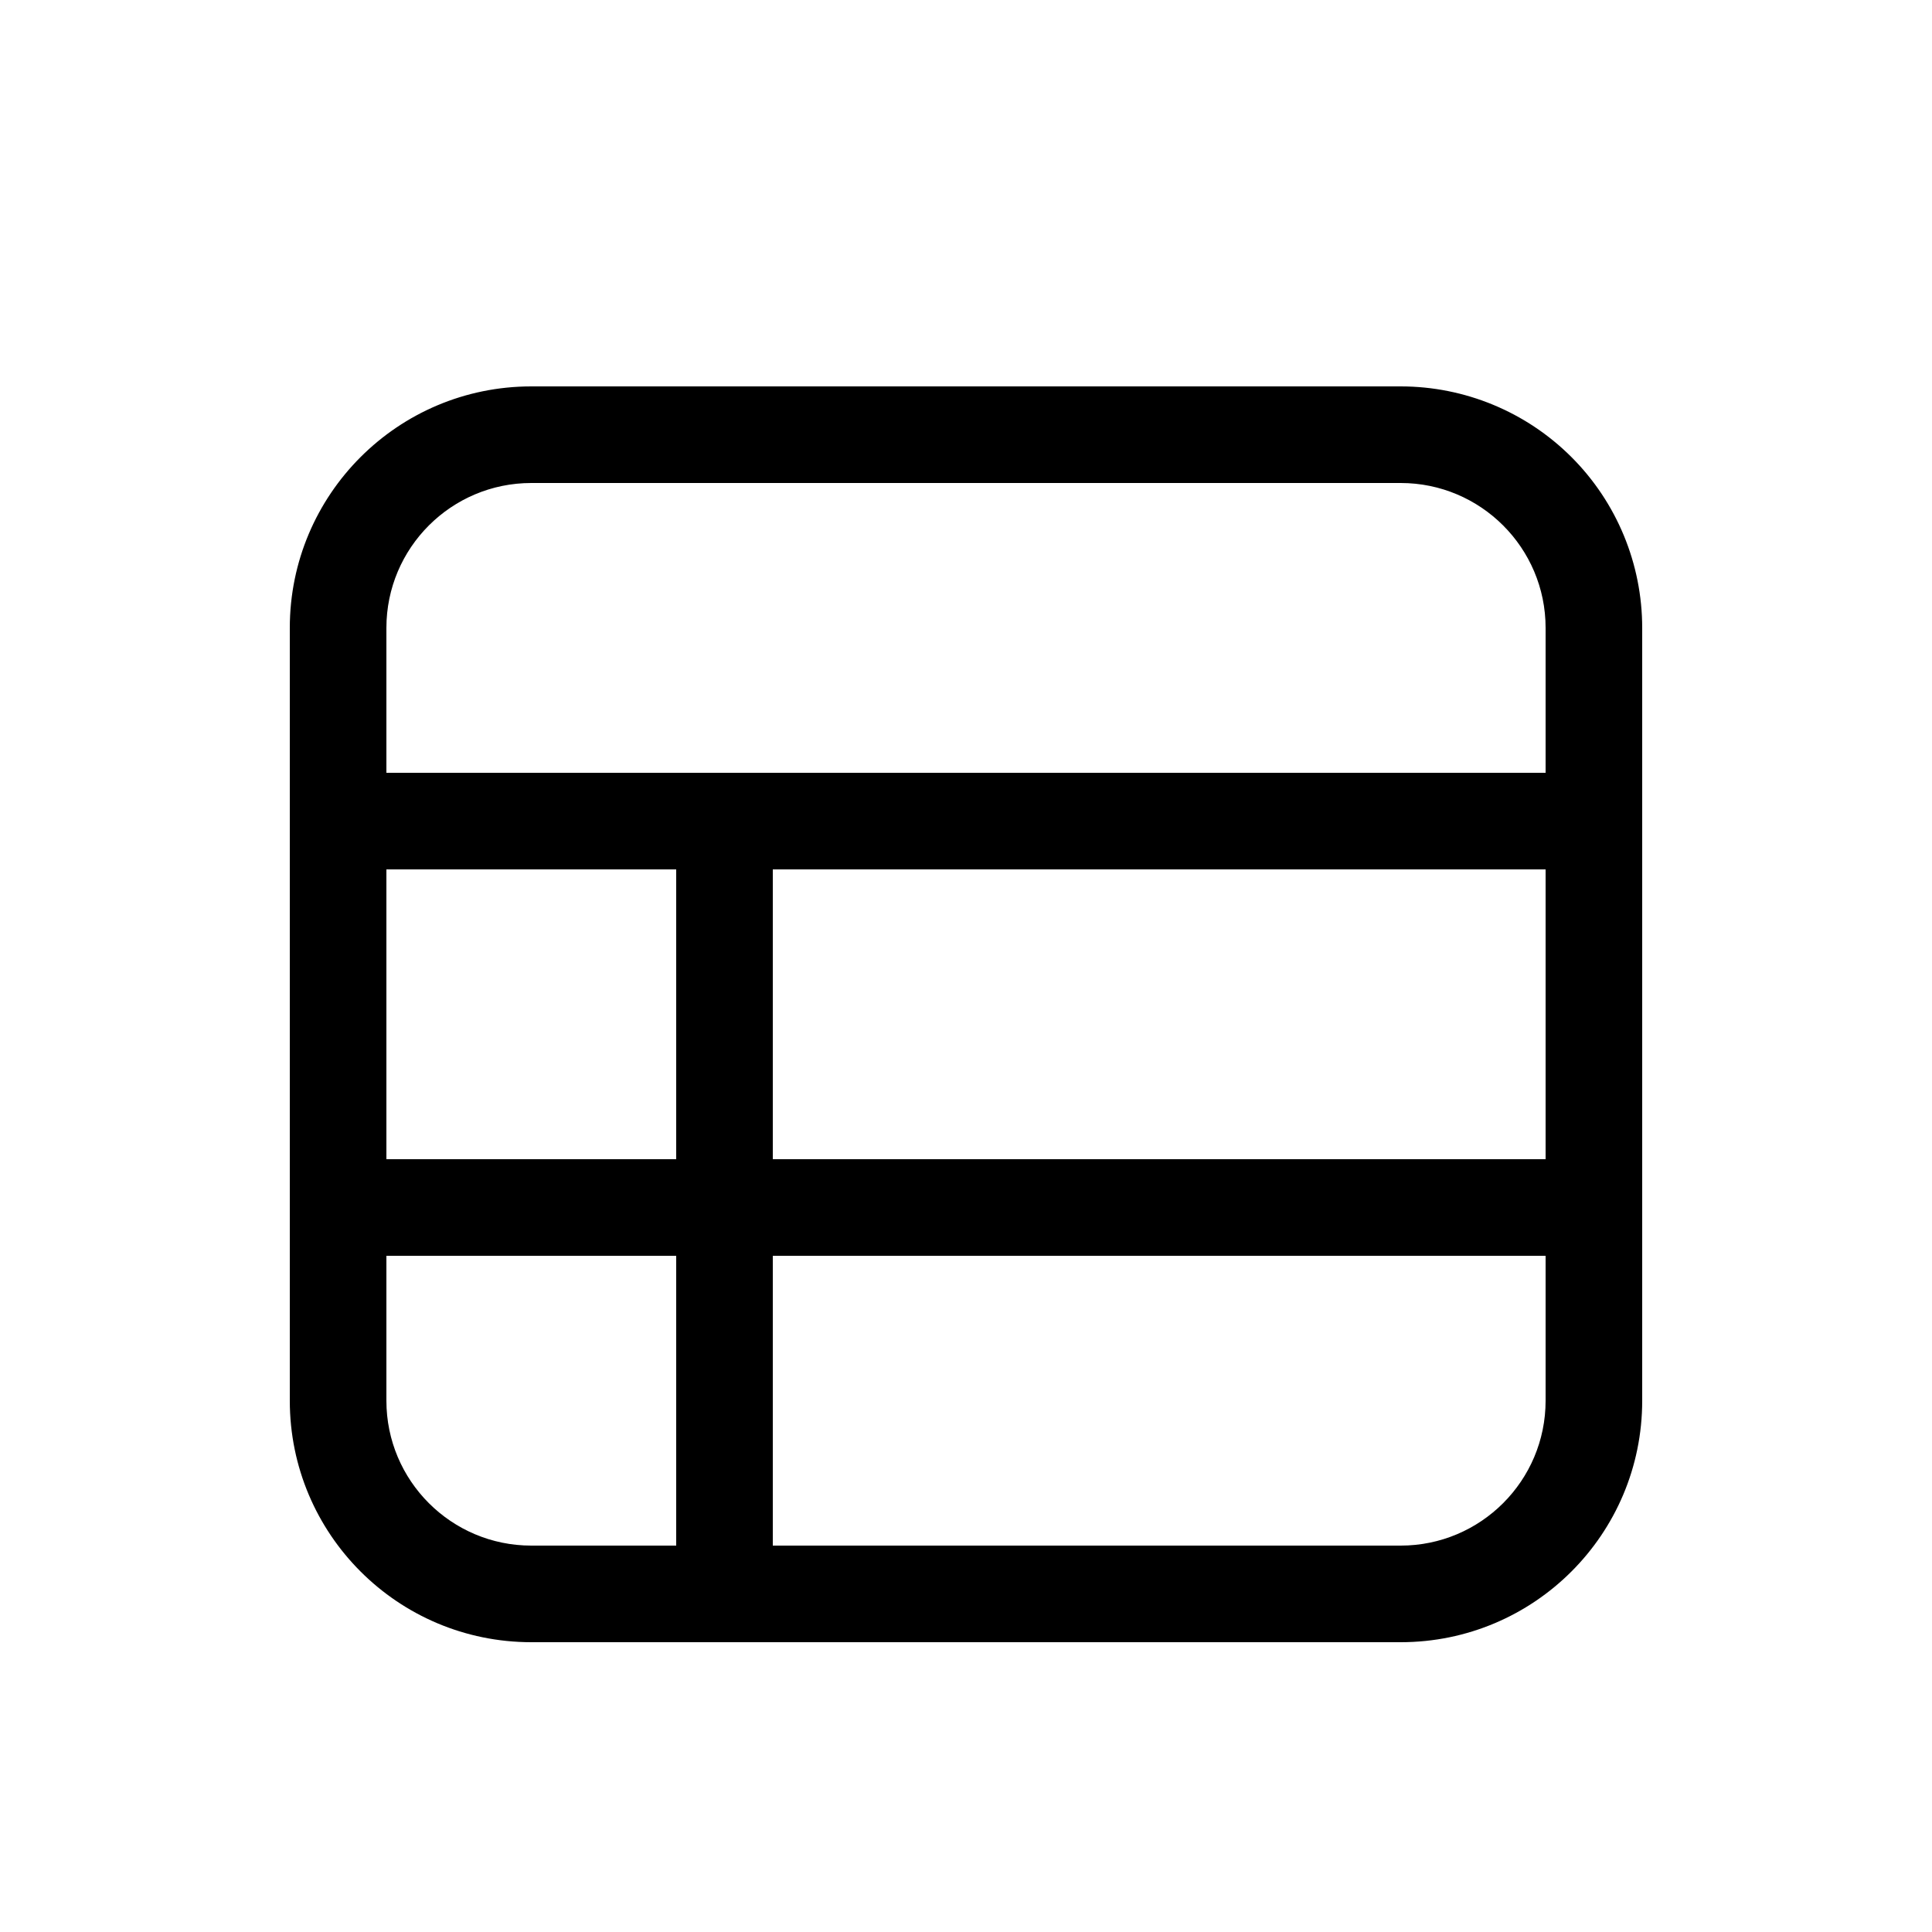 <svg xmlns="http://www.w3.org/2000/svg" width="20" height="20" viewBox="0 0 20 20">
  <path
    d="M14.5,4 L5.5,4 C4.119,4 3,5.119 3,6.5 L3,14.5 C3,15.881 4.119,17 5.5,17 L14.5,17 C15.881,17 17,15.881 17,14.5 L17,6.5 C17,5.837 16.737,5.201 16.268,4.732 C15.799,4.263 15.163,4 14.5,4 Z M4,9 L7,9 L7,12 L4,12 L4,9 Z M5.5,16 C4.672,16 4,15.328 4,14.5 L4,13 L7,13 L7,16 L5.5,16 Z M16,14.5 C16,15.328 15.328,16 14.5,16 L8,16 L8,13 L16,13 L16,14.5 Z M16,12 L8,12 L8,9 L16,9 L16,12 Z M4,8 L4,6.5 C4,5.672 4.672,5 5.5,5 L14.5,5 C15.328,5 16,5.672 16,6.5 L16,8 L4,8 Z" />
</svg>
